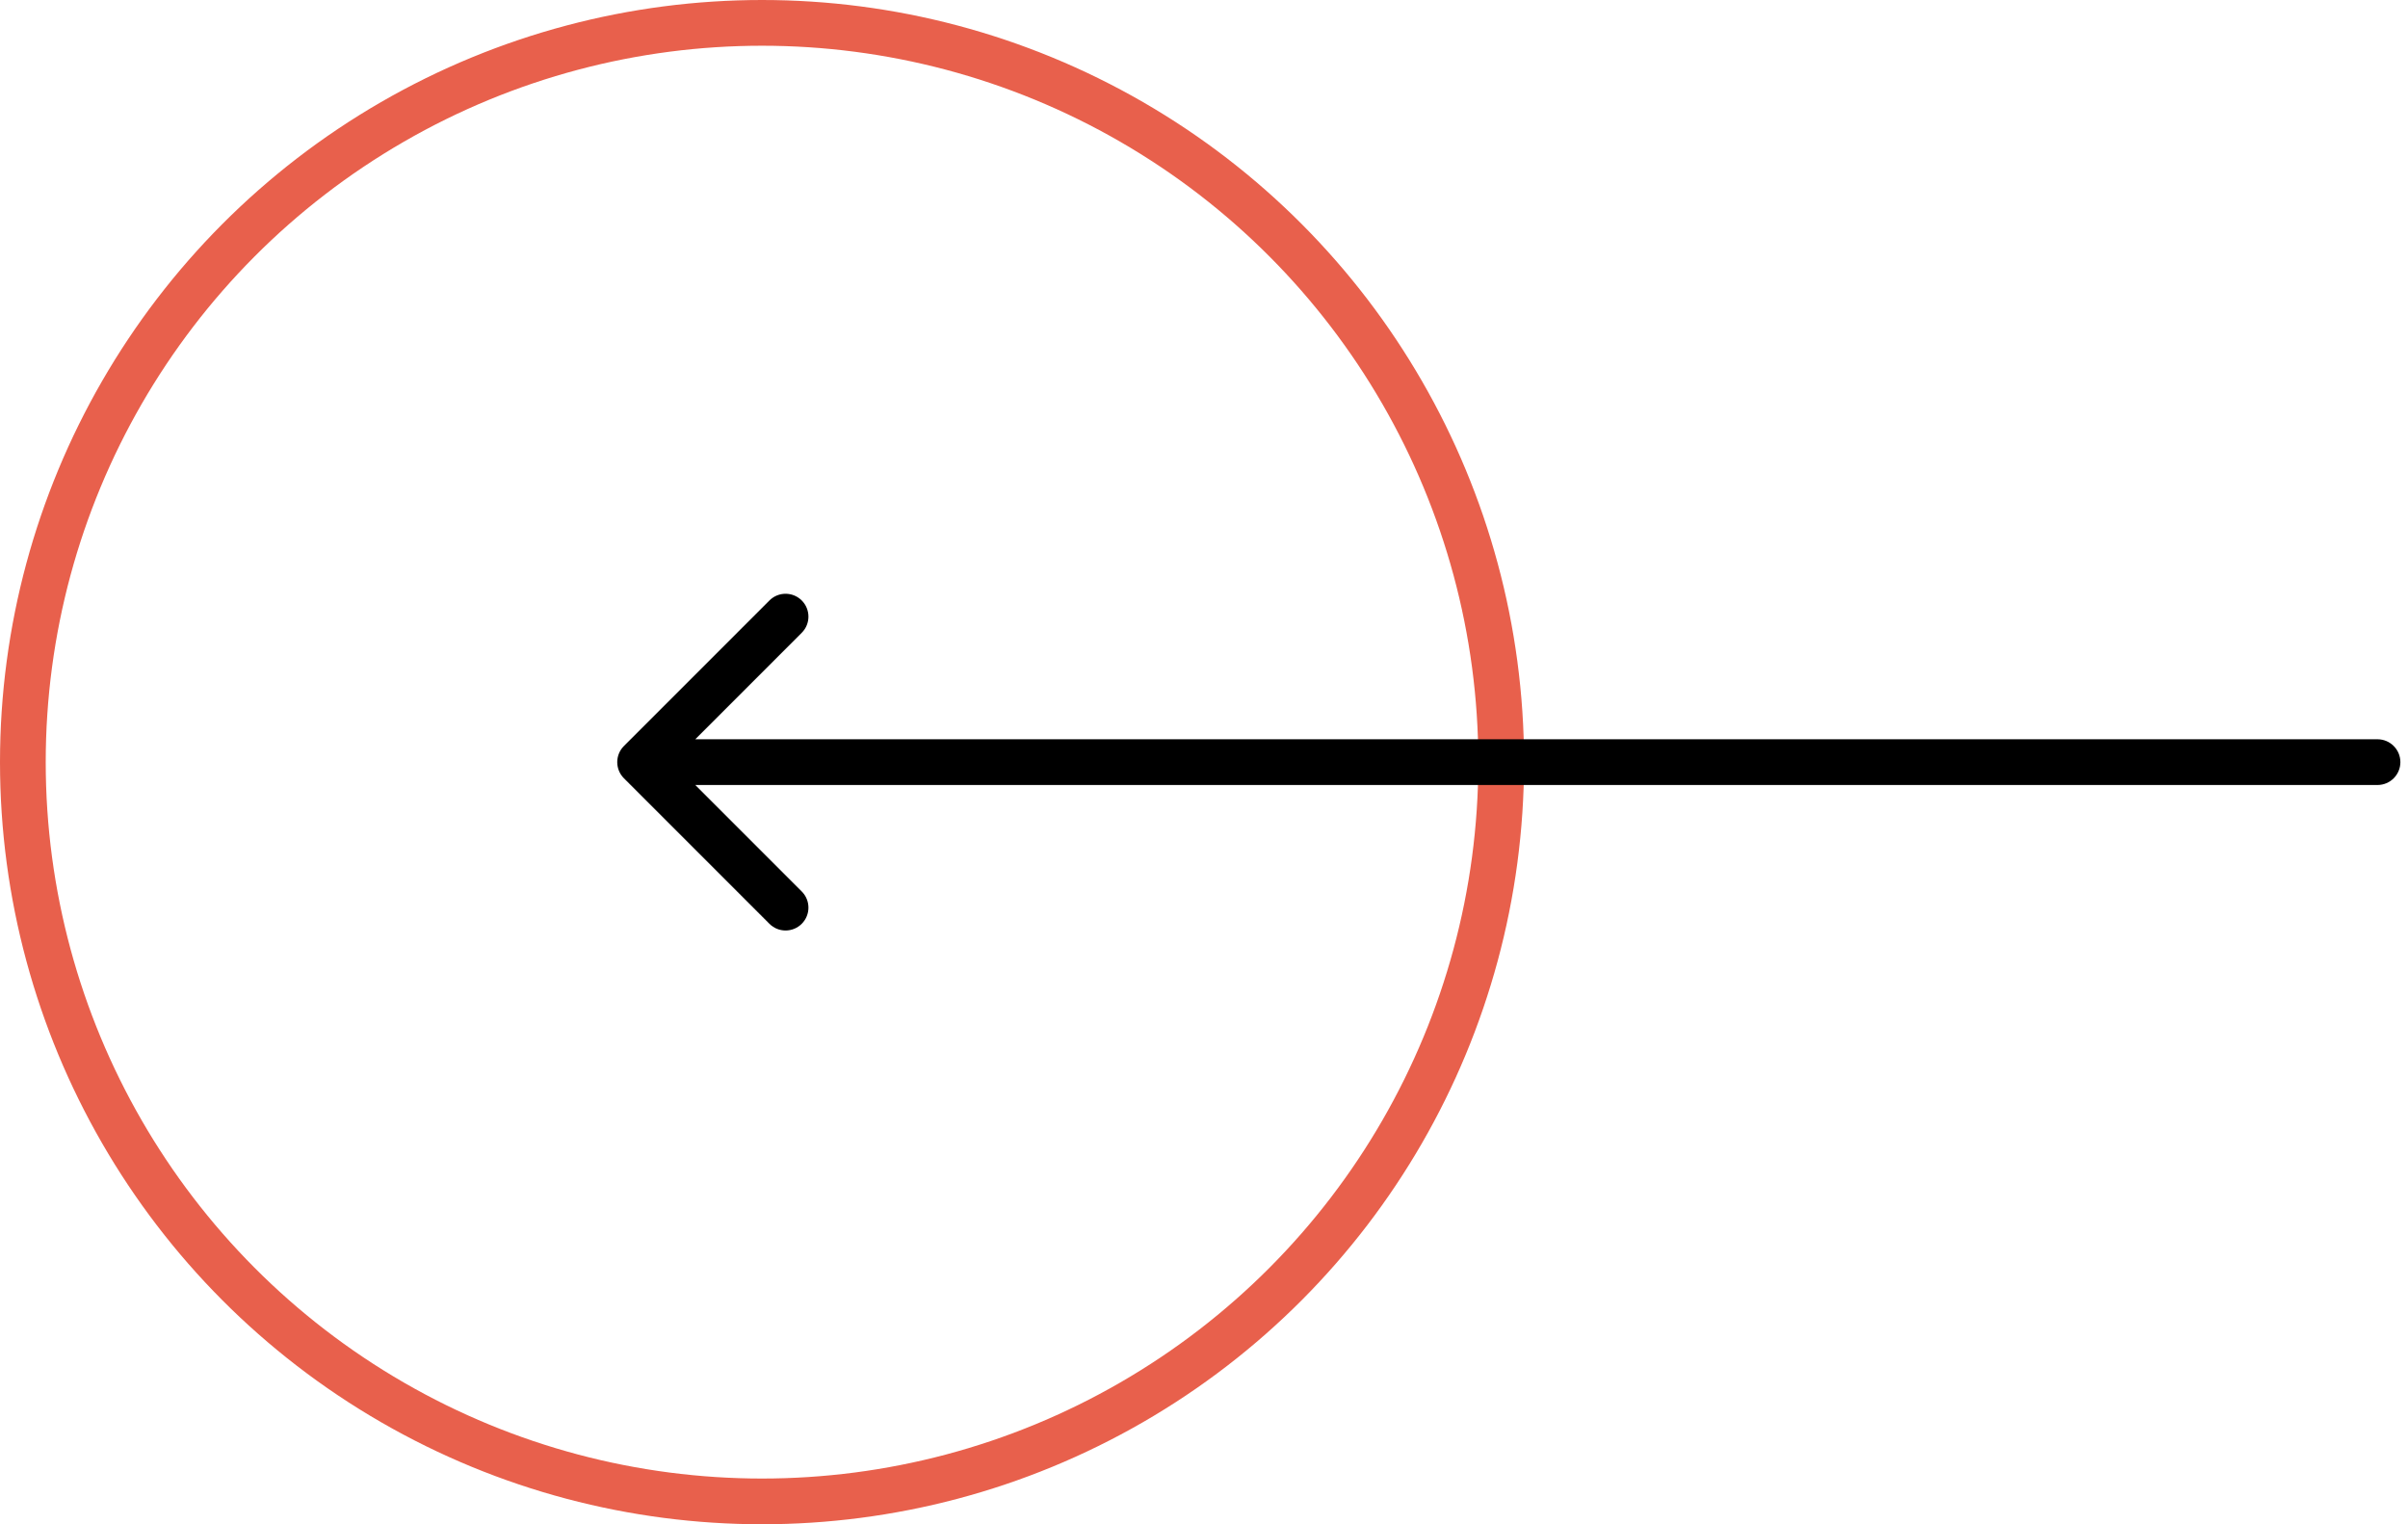 <svg width="79" height="50" viewBox="0 0 79 50" fill="none" xmlns="http://www.w3.org/2000/svg">
<circle cx="25" cy="25" r="24.25" transform="rotate(-180 25 25)" stroke="#E8604C" stroke-width="1.5"/>
<path d="M78 25.75C78.414 25.75 78.75 25.414 78.75 25C78.75 24.586 78.414 24.25 78 24.25L78 25.75ZM20.47 24.47C20.177 24.763 20.177 25.237 20.47 25.53L25.243 30.303C25.535 30.596 26.01 30.596 26.303 30.303C26.596 30.01 26.596 29.535 26.303 29.243L22.061 25L26.303 20.757C26.596 20.465 26.596 19.99 26.303 19.697C26.01 19.404 25.535 19.404 25.243 19.697L20.47 24.47ZM78 24.25L21 24.25L21 25.75L78 25.75L78 24.25Z" fill="currentColor"/>
</svg>
